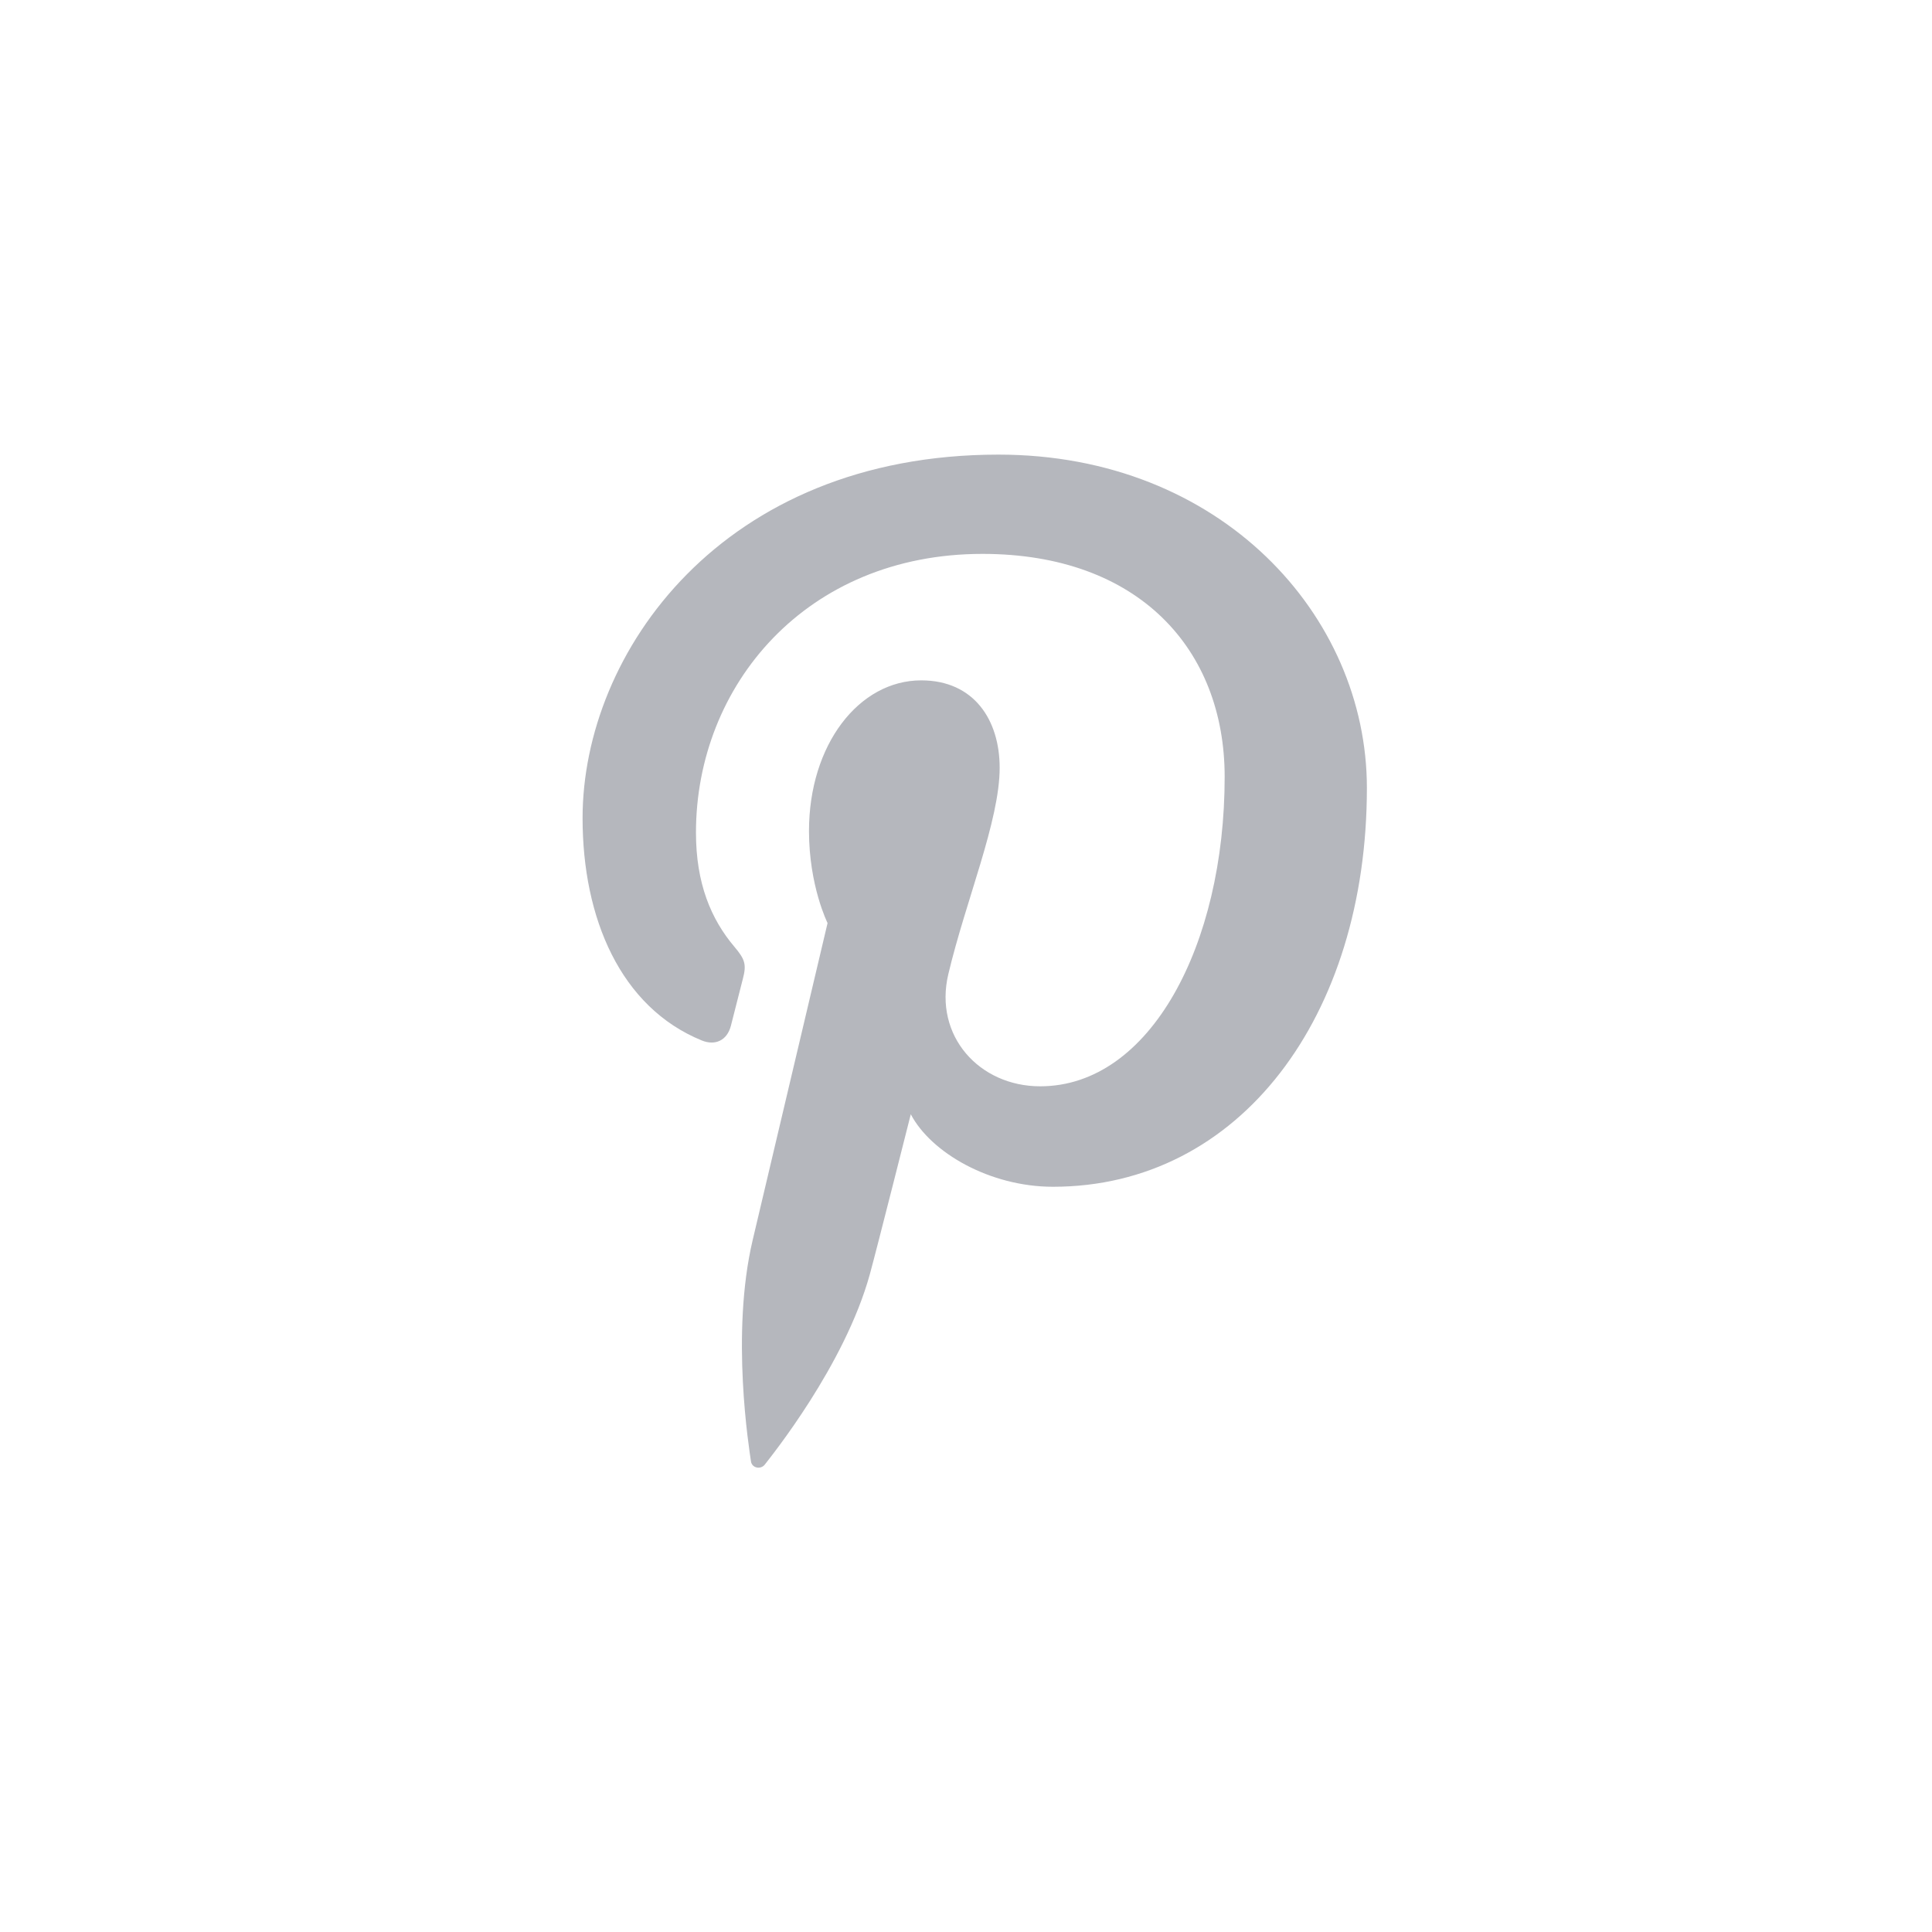 <?xml version="1.0" encoding="UTF-8" standalone="no"?>
<svg width="26px" height="26px" viewBox="0 0 26 26" version="1.1" xmlns="http://www.w3.org/2000/svg" xmlns:xlink="http://www.w3.org/1999/xlink" xmlns:sketch="http://www.bohemiancoding.com/sketch/ns">
    <g stroke="none" stroke-width="1" fill="none" fill-rule="evenodd">
        <g transform="translate(-594, -769)">
            <g transform="translate(83, 157)">
                <g transform="translate(445, 612)">
                    <g transform="translate(66, 0)">
                        <path d="M13.437,6.118 C9.716,6.118 7.84,8.785 7.84,11.01 C7.84,12.357 8.35,13.555 9.444,14.002 C9.623,14.075 9.784,14.004 9.836,13.805 C9.872,13.668 9.958,13.321 9.996,13.177 C10.048,12.981 10.028,12.912 9.883,12.741 C9.568,12.369 9.366,11.887 9.366,11.205 C9.366,9.226 10.847,7.454 13.222,7.454 C15.325,7.454 16.481,8.739 16.481,10.455 C16.481,12.713 15.481,14.619 13.998,14.619 C13.179,14.619 12.565,13.941 12.762,13.11 C12.997,12.118 13.453,11.048 13.453,10.332 C13.453,9.691 13.109,9.156 12.397,9.156 C11.559,9.156 10.887,10.022 10.887,11.183 C10.887,11.922 11.137,12.422 11.137,12.422 C11.137,12.422 10.279,16.053 10.129,16.689 C9.83,17.956 10.084,19.509 10.106,19.665 C10.118,19.758 10.238,19.78 10.292,19.71 C10.369,19.609 11.367,18.378 11.706,17.148 C11.802,16.799 12.257,14.995 12.257,14.995 C12.529,15.514 13.324,15.971 14.17,15.971 C16.687,15.971 18.395,13.676 18.395,10.604 C18.395,8.281 16.427,6.118 13.437,6.118 L13.437,6.118 Z" fill="#B5B7BD"></path>
                    </g>
                </g>
            </g>
        </g>
    </g>
</svg>